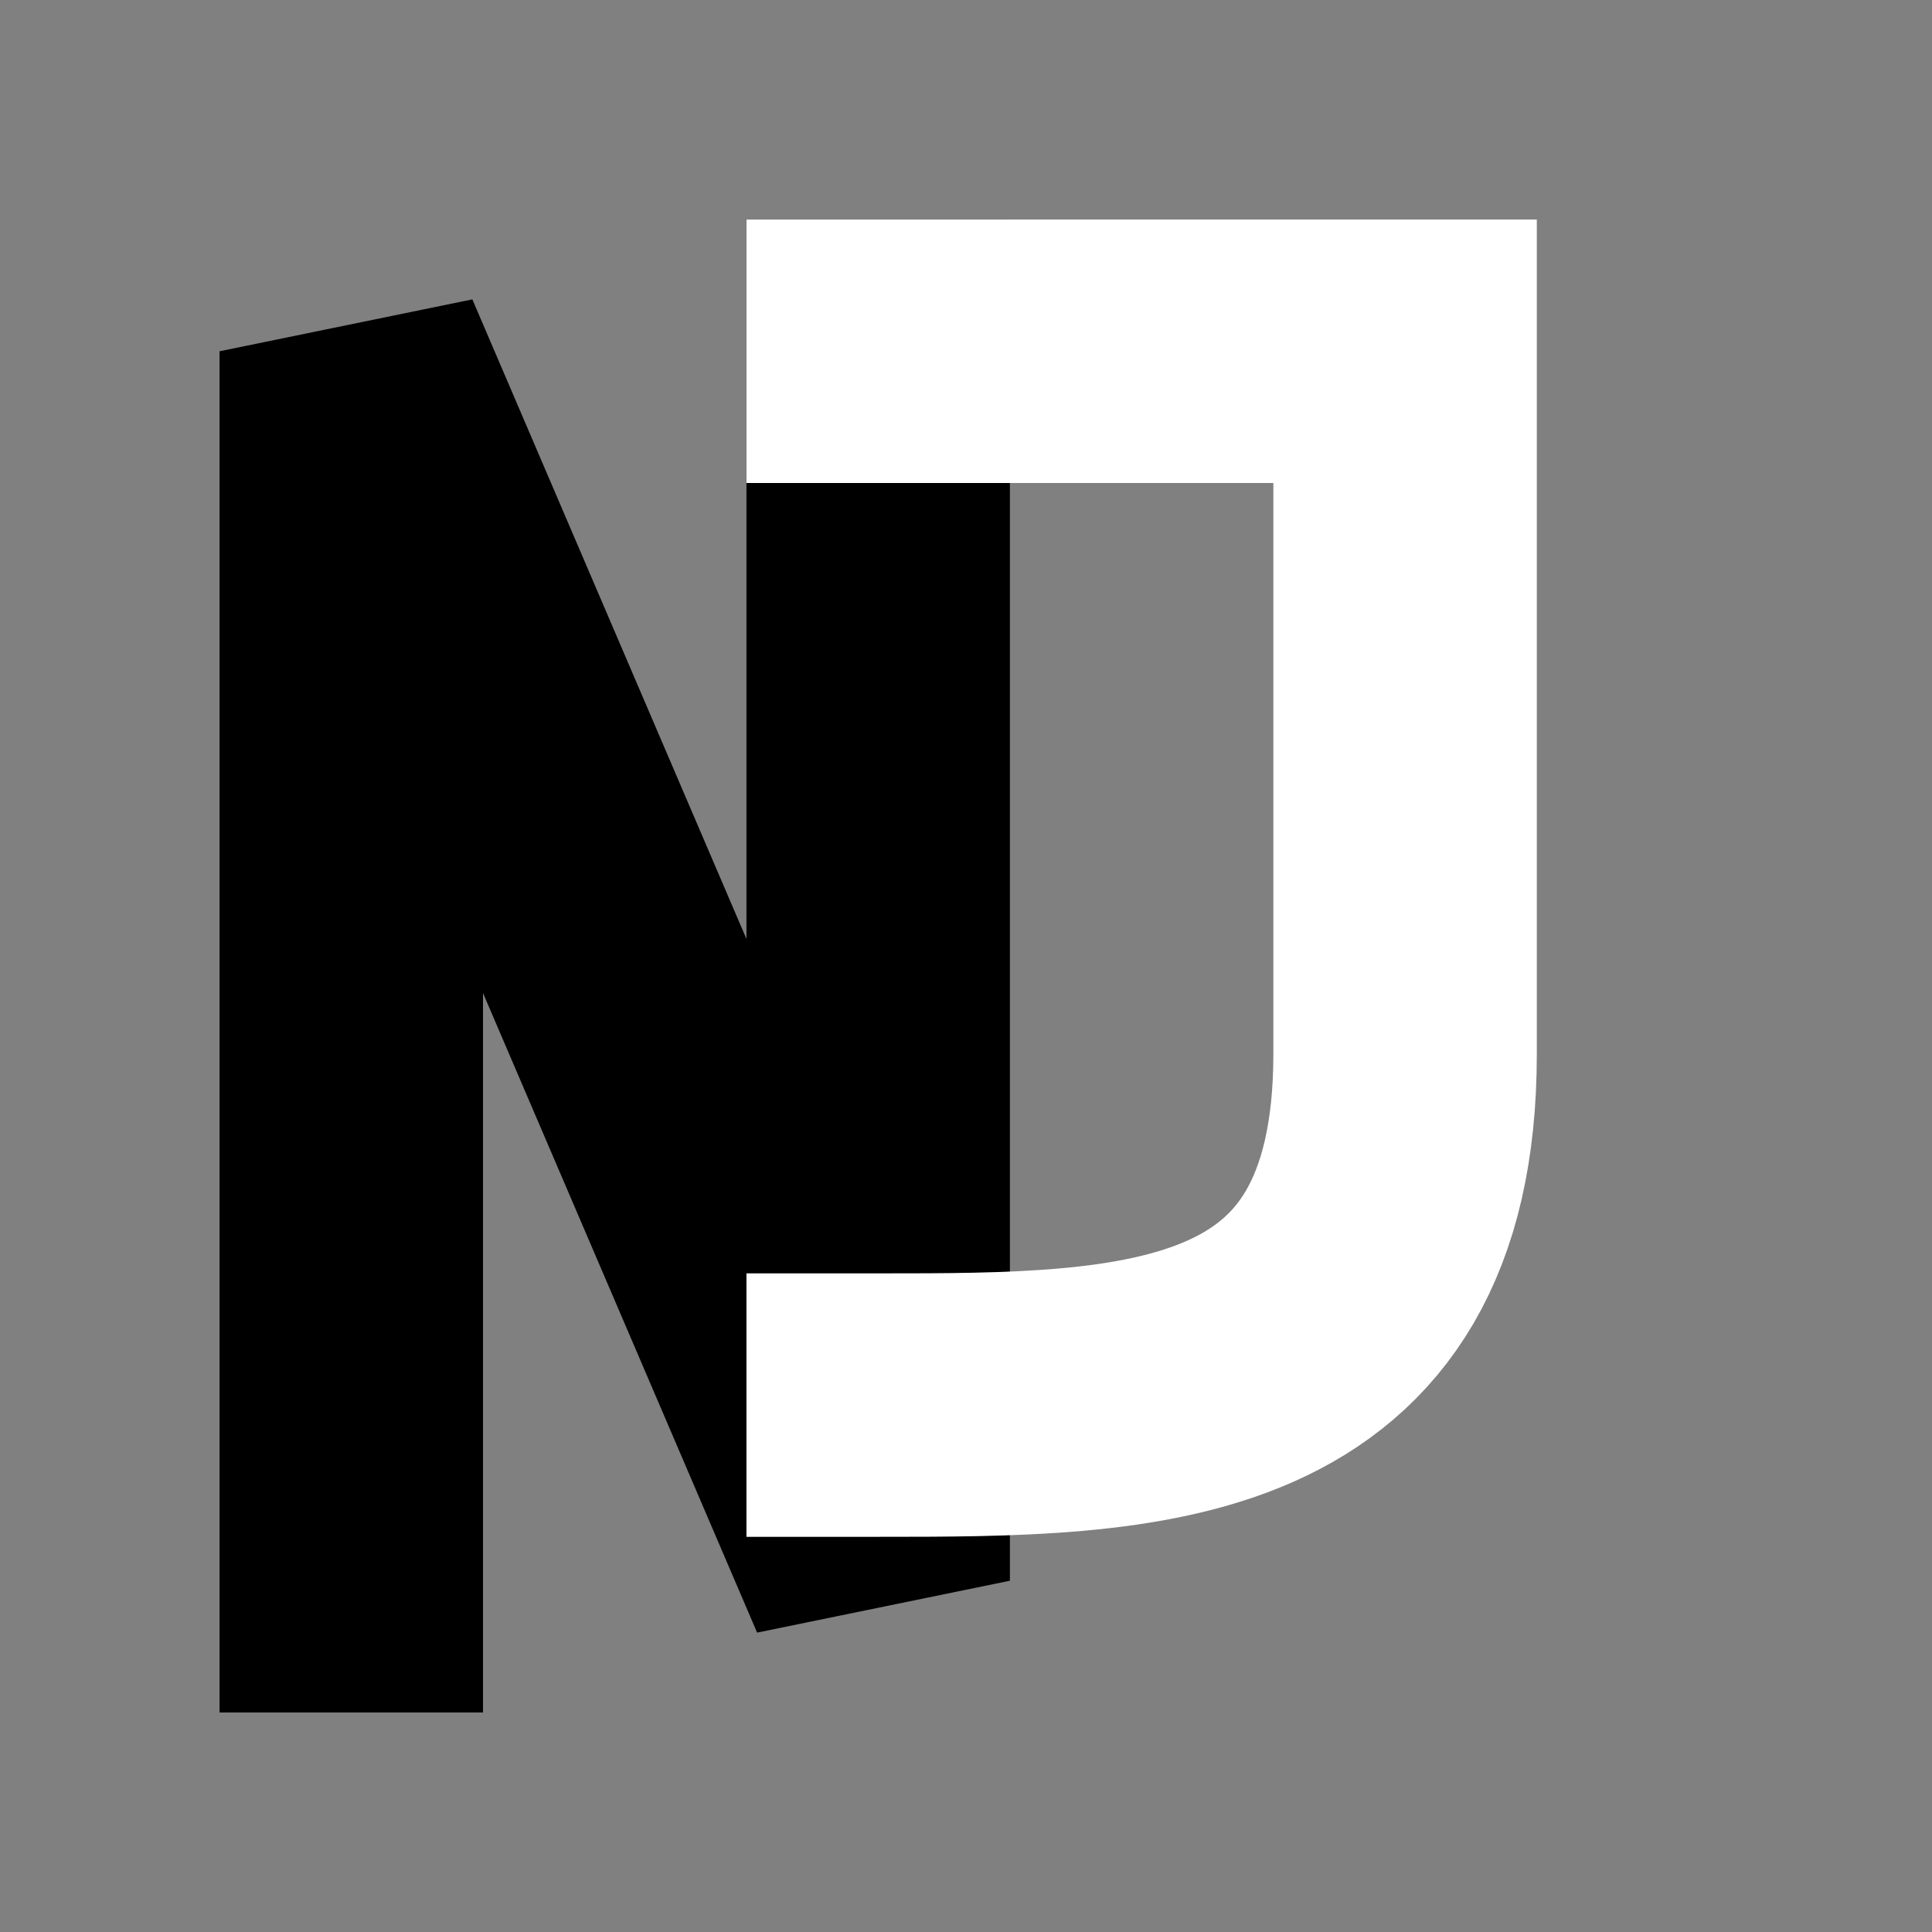 <svg width="100" height="100" viewBox="0 0 110 110" xmlns="http://www.w3.org/2000/svg">
    <rect x="0" y="0" width="110" height="110" fill="#808080" stroke="none"/>
    <!-- An abstract, geometric monogram of 'NJ' -->
    <g stroke-width="15" stroke-linecap="square">
        <!-- The black 'N' part of the logo -->
        <path d="M20 90 L 20 20 L 50 90 L 50 20" stroke="biege" fill="none"/>
        <!-- The white 'J' part of the logo -->
        <path d="M50 20 L 80 20 L 80 60 C 80 80 65 80 50 80" stroke="white" fill="none"/>
    </g>
</svg>
